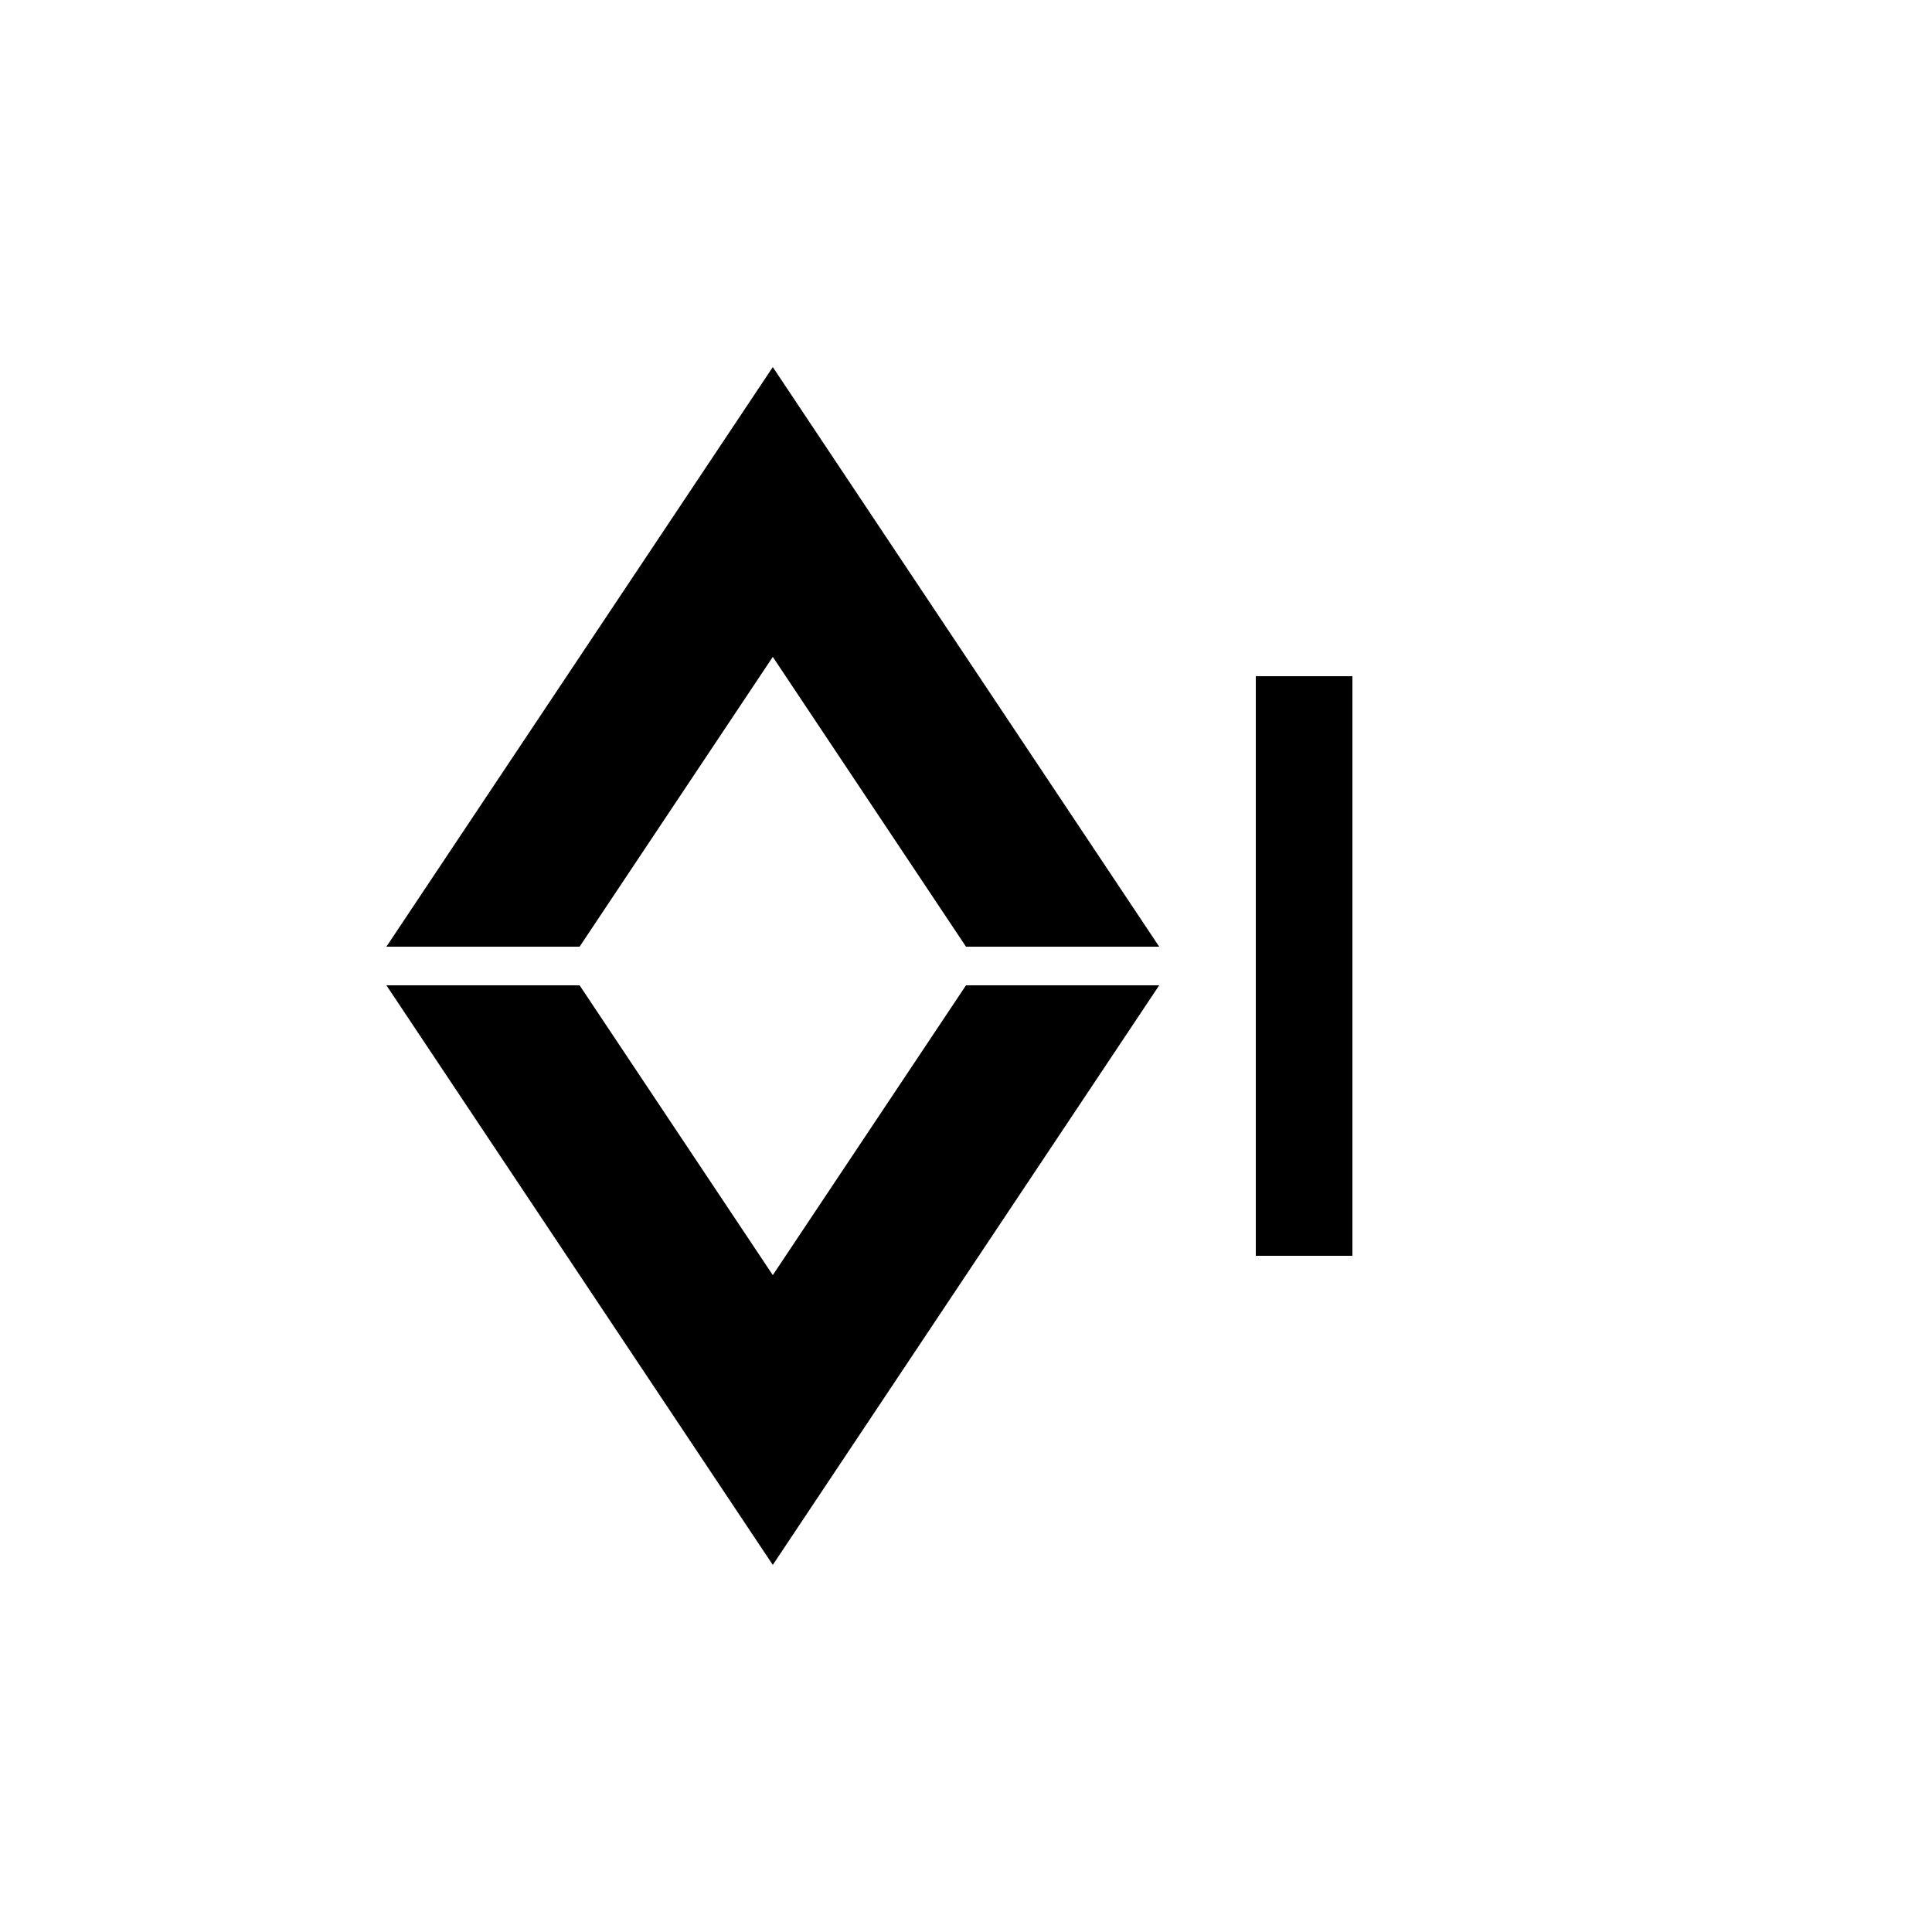 <?xml version="1.0" encoding="UTF-8" standalone="no"?>
<svg
   width="200"
   height="200"
   viewBox="0 0 200 200"
   version="1.1"
   id="svg16"
   sodipodi:docname="brand-logo-simple-inverted.svg"
   inkscape:version="1.4.2 (f4327f4, 2025-05-13)"
   inkscape:export-filename="brand-logo-simple-inverted.png"
   inkscape:export-xdpi="96"
   inkscape:export-ydpi="96"
   xmlns:inkscape="http://www.inkscape.org/namespaces/inkscape"
   xmlns:sodipodi="http://sodipodi.sourceforge.net/DTD/sodipodi-0.dtd"
   xmlns="http://www.w3.org/2000/svg"
   xmlns:svg="http://www.w3.org/2000/svg"
   xmlns:rdf="http://www.w3.org/1999/02/22-rdf-syntax-ns#"
   xmlns:cc="http://creativecommons.org/ns#"
   xmlns:dc="http://purl.org/dc/elements/1.1/">
  <defs
     id="defs20" />
  <sodipodi:namedview
     pagecolor="#ffffff"
     bordercolor="#666666"
     borderopacity="1"
     objecttolerance="10"
     gridtolerance="10"
     guidetolerance="10"
     inkscape:pageopacity="0"
     inkscape:pageshadow="2"
     inkscape:window-width="1920"
     inkscape:window-height="991"
     id="namedview18"
     showgrid="false"
     inkscape:zoom="2.8284271"
     inkscape:cx="124.98112"
     inkscape:cy="111.19254"
     inkscape:current-layer="svg16"
     inkscape:showpageshadow="2"
     inkscape:pagecheckerboard="0"
     inkscape:deskcolor="#d1d1d1"
     inkscape:window-x="-9"
     inkscape:window-y="-9"
     inkscape:window-maximized="1">
    <inkscape:grid
       type="xygrid"
       id="grid3727"
       originx="0"
       originy="0"
       spacingy="1"
       spacingx="1"
       units="px" />
  </sodipodi:namedview>
  <g
     id="g8"
     style="font-family:Arial;fill:#000000" />
  <g
     transform="translate(40,40)"
     id="g14"
     style="fill:#000000">
    <polygon
       points="0,60 40,0 80,60 60,60 40,30 20,60 "
       id="polygon10"
       style="fill:#000000"
       transform="translate(0,-2)" />
    <rect
       x="90"
       y="30"
       width="10"
       height="60"
       id="rect12"
       style="fill:#000000;stroke-width:1.369" />
    <polygon
       style="fill:#000000"
       id="polygon3735"
       points="20,60 0,60 40,0 80,60 60,60 40,30 "
       transform="matrix(1,0,0,-1,0,122)"
       inkscape:label="polygon20" />
  </g>
</svg>
